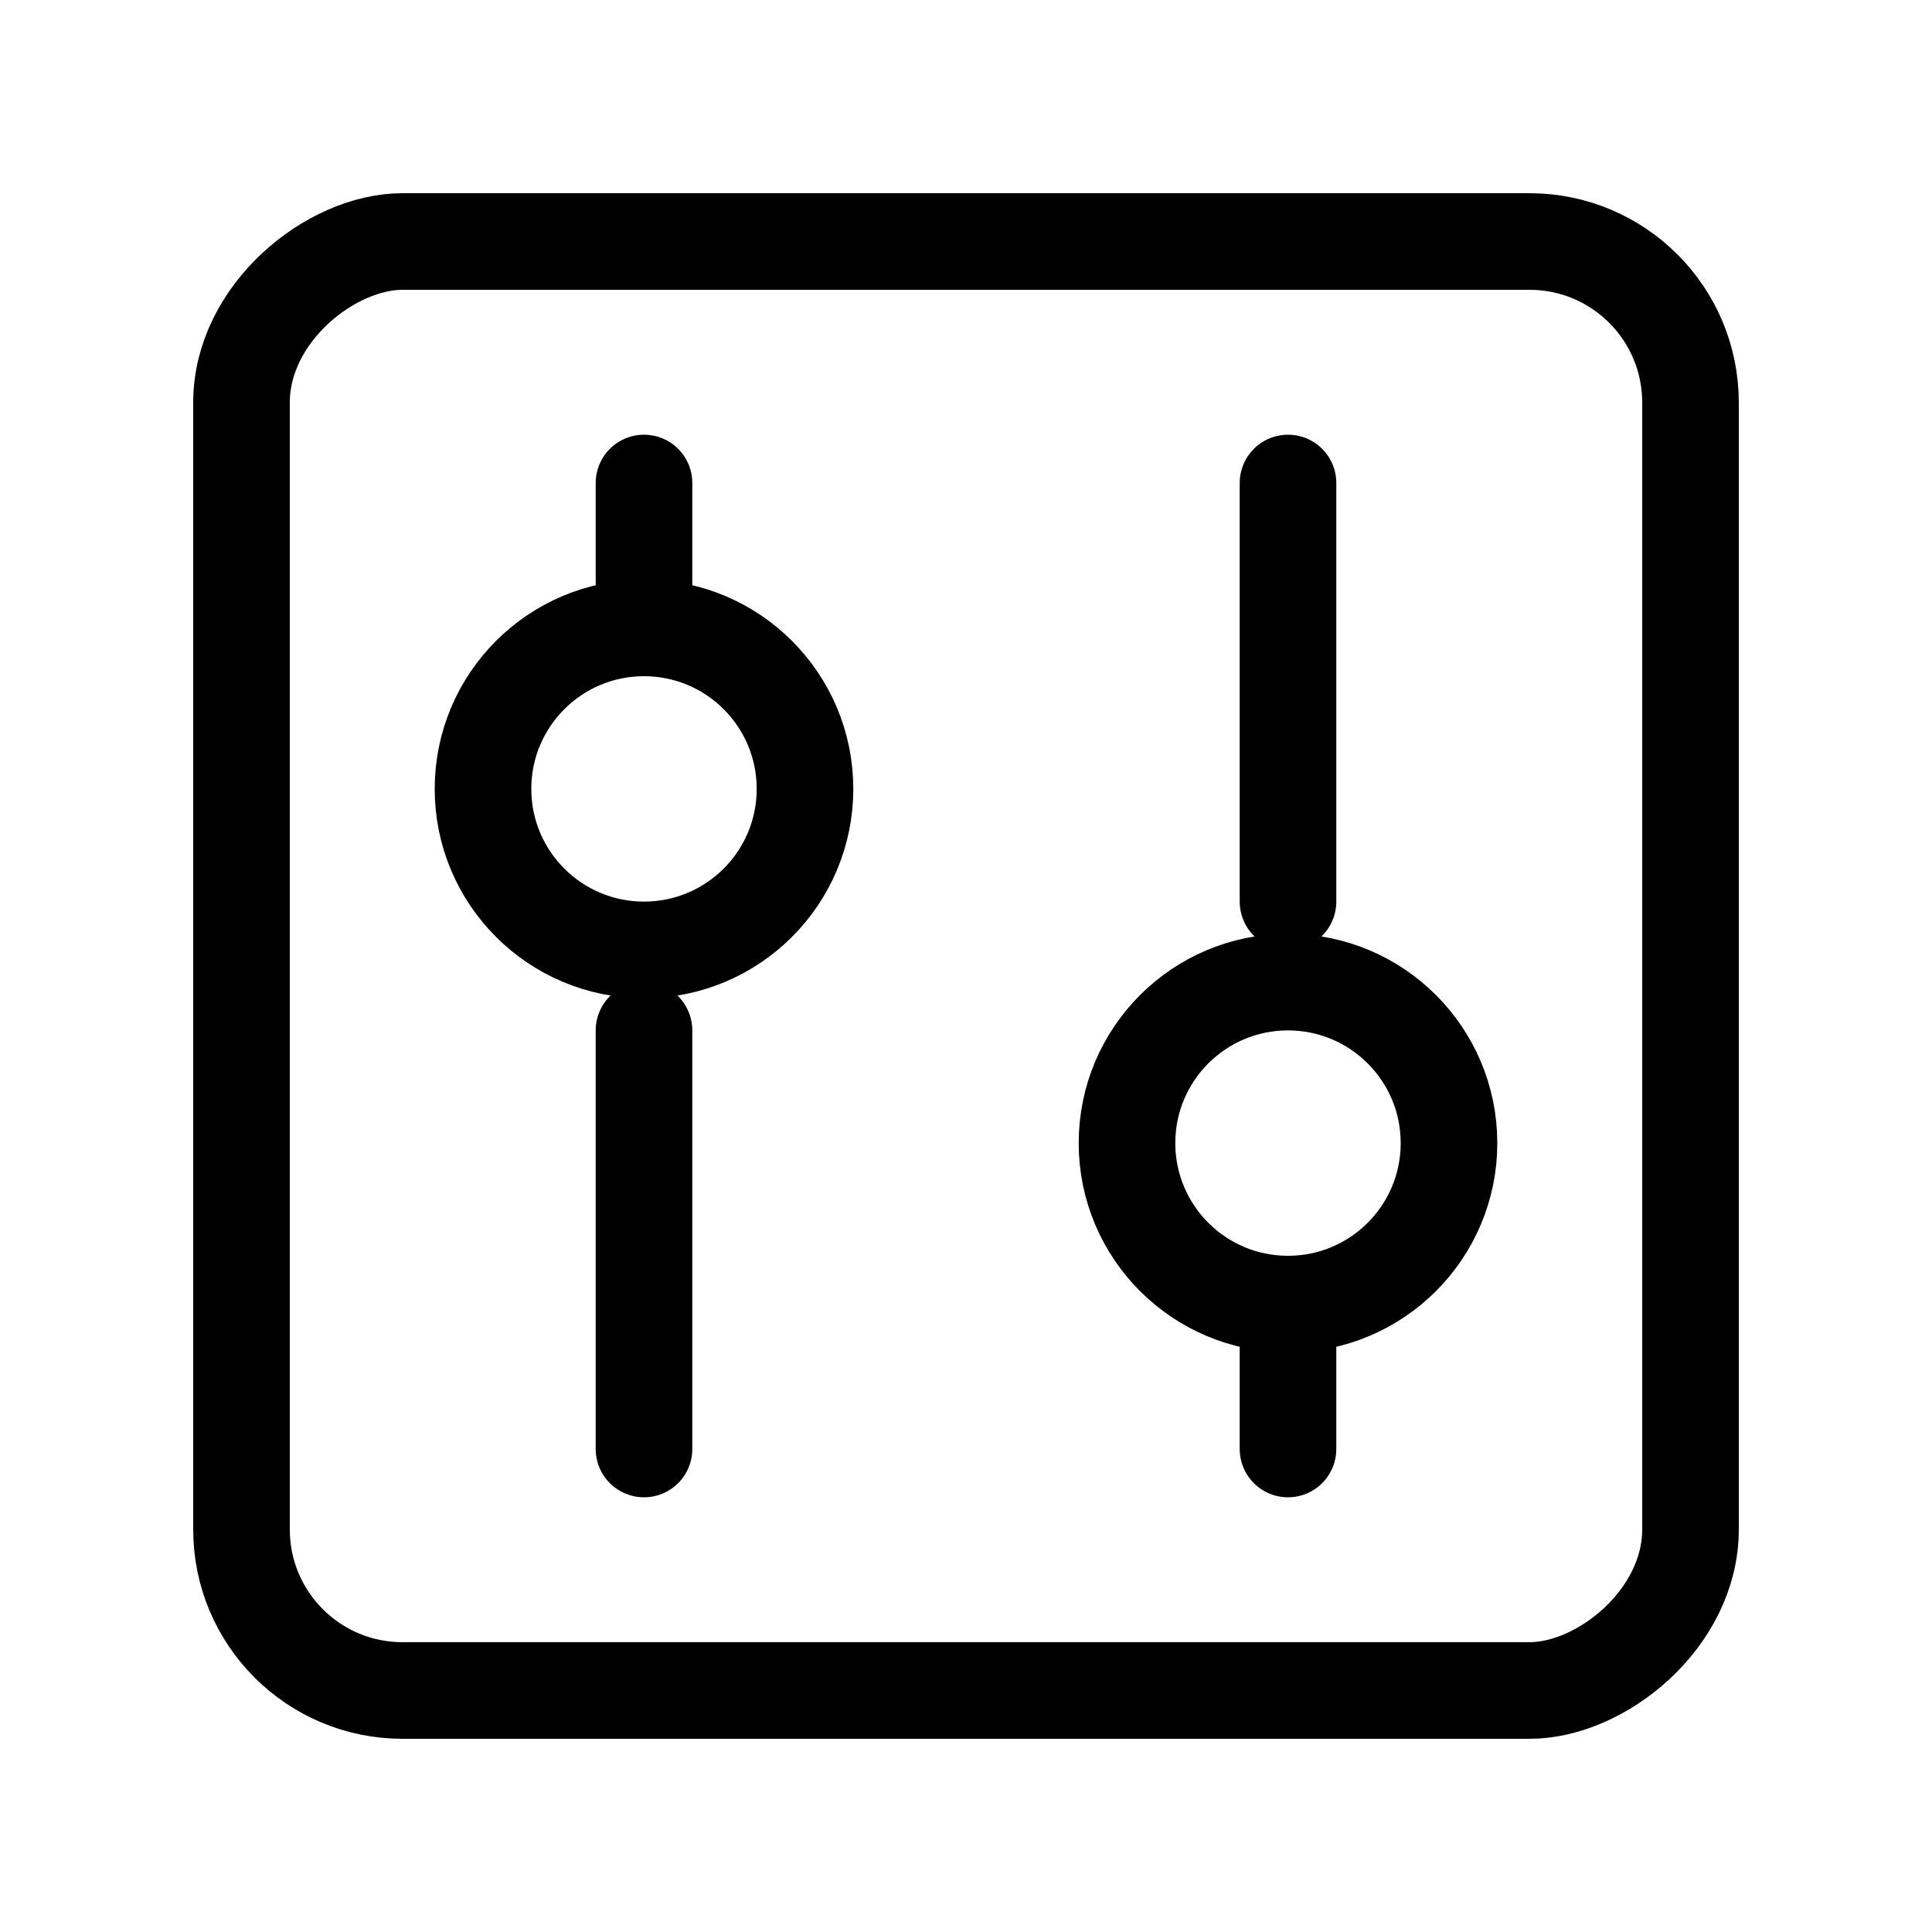 <svg width="240" height="240" xmlns="http://www.w3.org/2000/svg" viewBox="0 0 240 240"><title>240 console</title><g stroke-linejoin="round" fill="none" stroke-linecap="round" class="nc-icon-wrapper"><rect x="210" y="30" width="180" height="180" rx="20" transform="rotate(90 210 30)" stroke="#000" stroke-width="12" stroke-linecap="round"></rect><path d="M160 112L160 60" stroke="#000" stroke-width="12" stroke-linecap="round" stroke-linejoin="round"></path><path d="M80 128L80 180" stroke="#000" stroke-width="12" stroke-linecap="round" stroke-linejoin="round" data-color="color-2"></path><path d="M160 180L160 162" stroke="#000" stroke-width="12" stroke-linecap="round" stroke-linejoin="round"></path><path d="M80 60L80 78" stroke="#000" stroke-width="12" stroke-linecap="round" stroke-linejoin="round" data-color="color-2"></path><circle cx="160" cy="142" r="20" stroke="#000" stroke-width="12" stroke-linecap="round"></circle><circle cx="80" cy="98" r="20" transform="rotate(-180 80 98)" stroke="#000" stroke-width="12" stroke-linecap="round" data-color="color-2"></circle></g></svg>